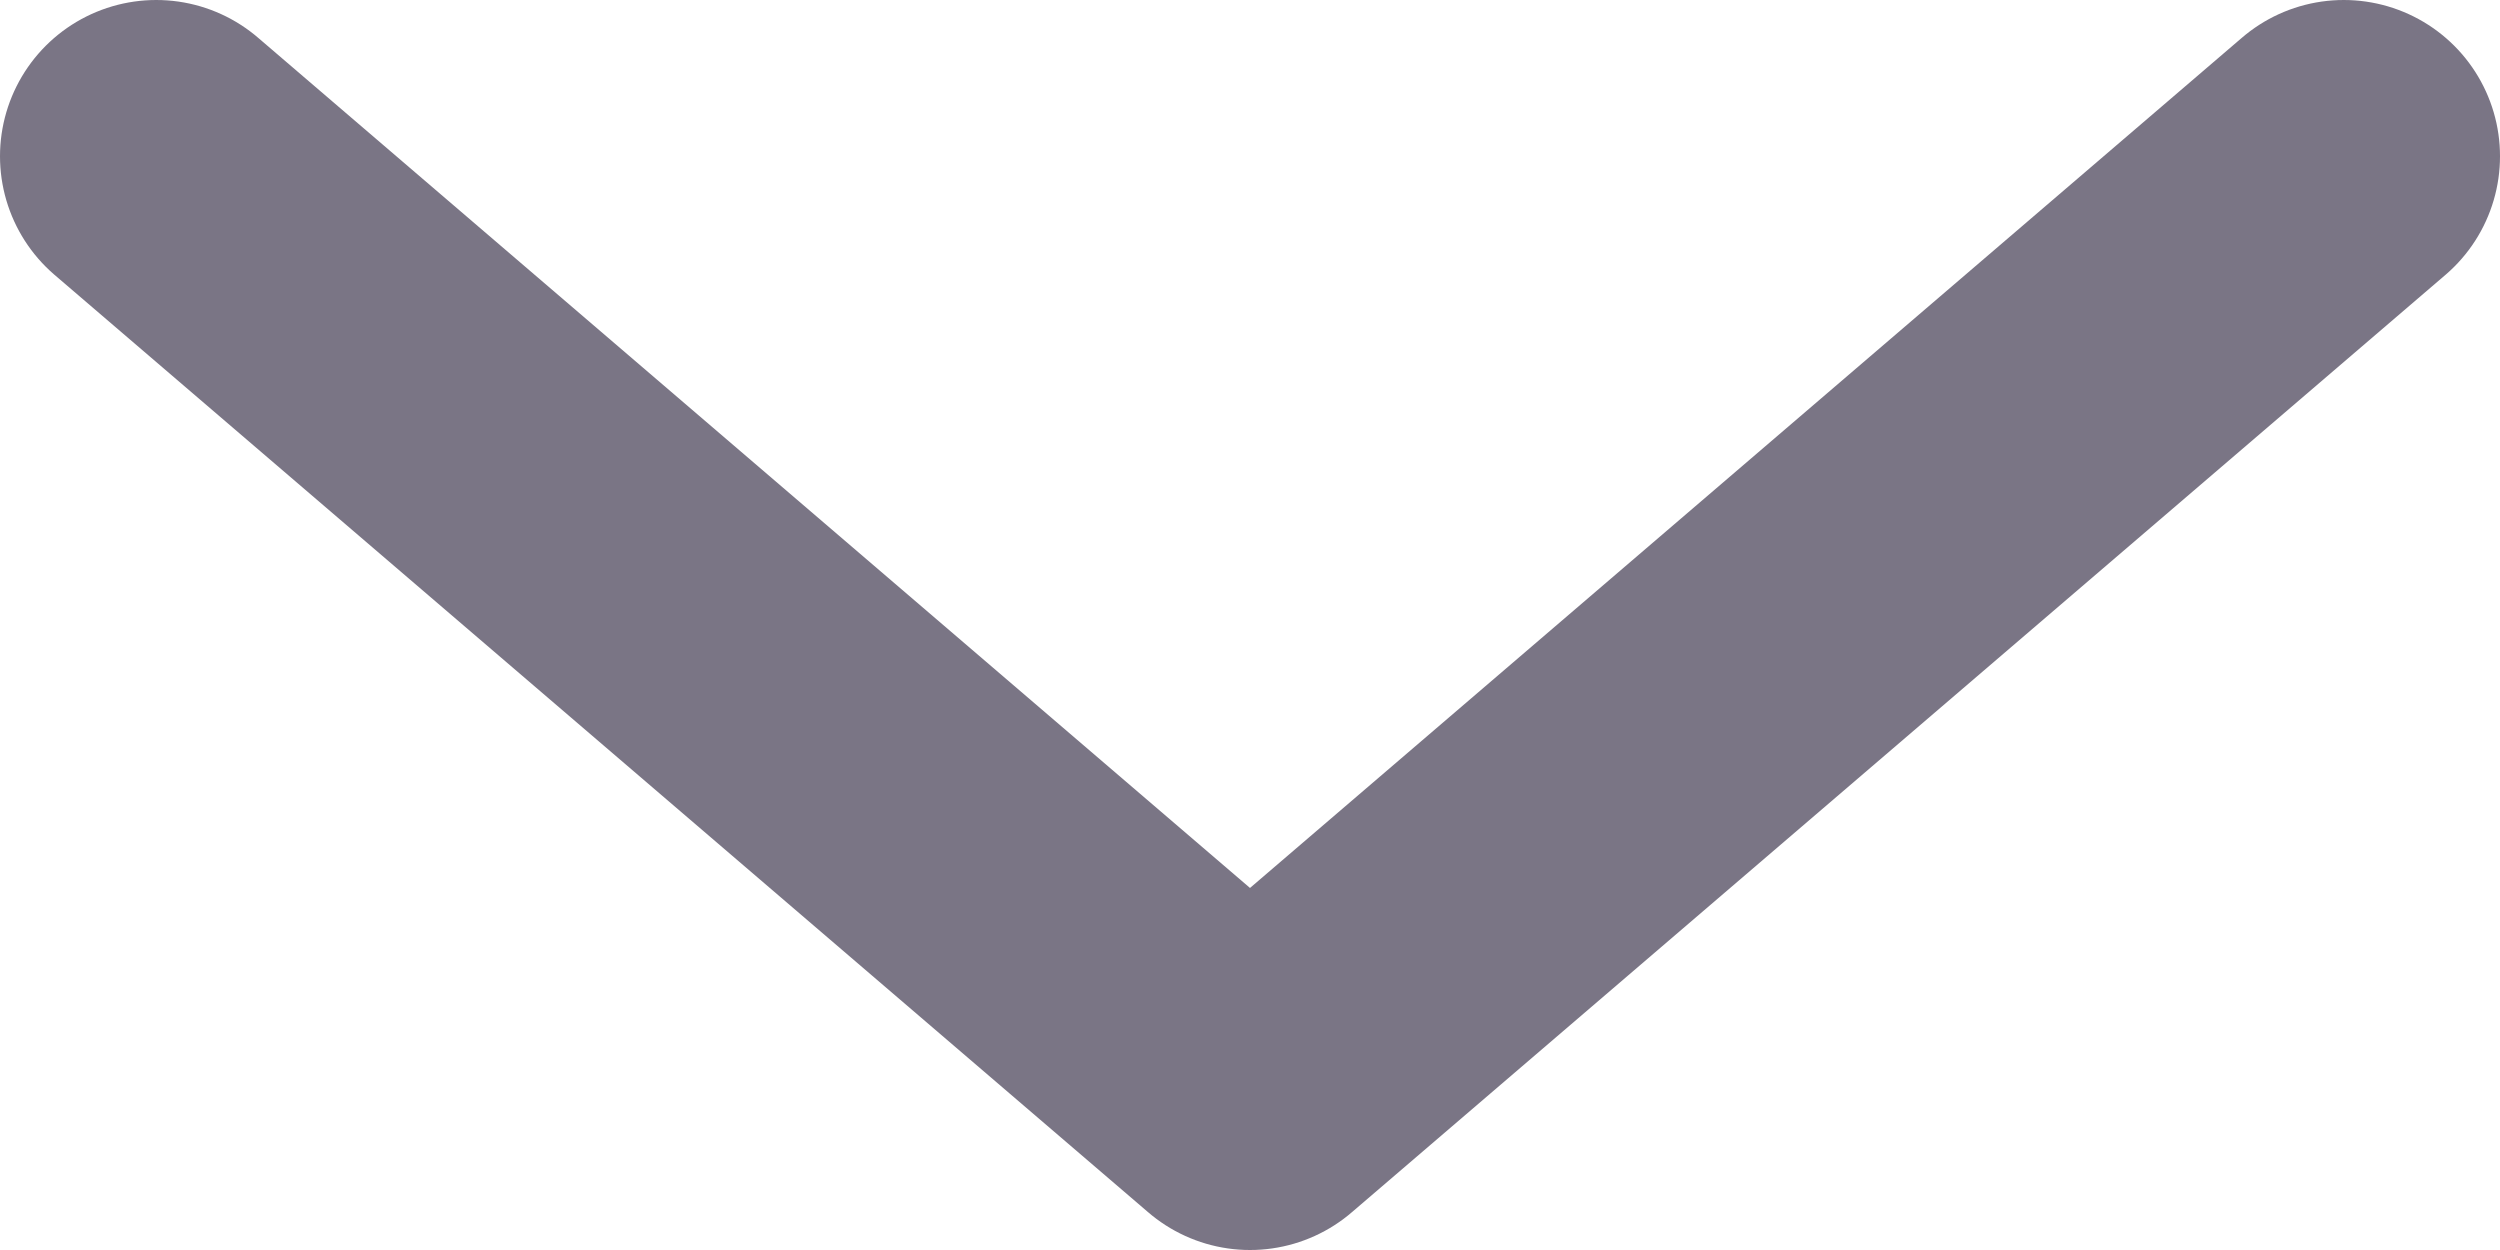 <svg width="16" height="8" viewBox="0 0 16 8" fill="none" xmlns="http://www.w3.org/2000/svg">
<path d="M1 1L8 7L15 1" stroke="#7A7585" stroke-width="2" stroke-linecap="round" stroke-linejoin="round"/>
</svg>
